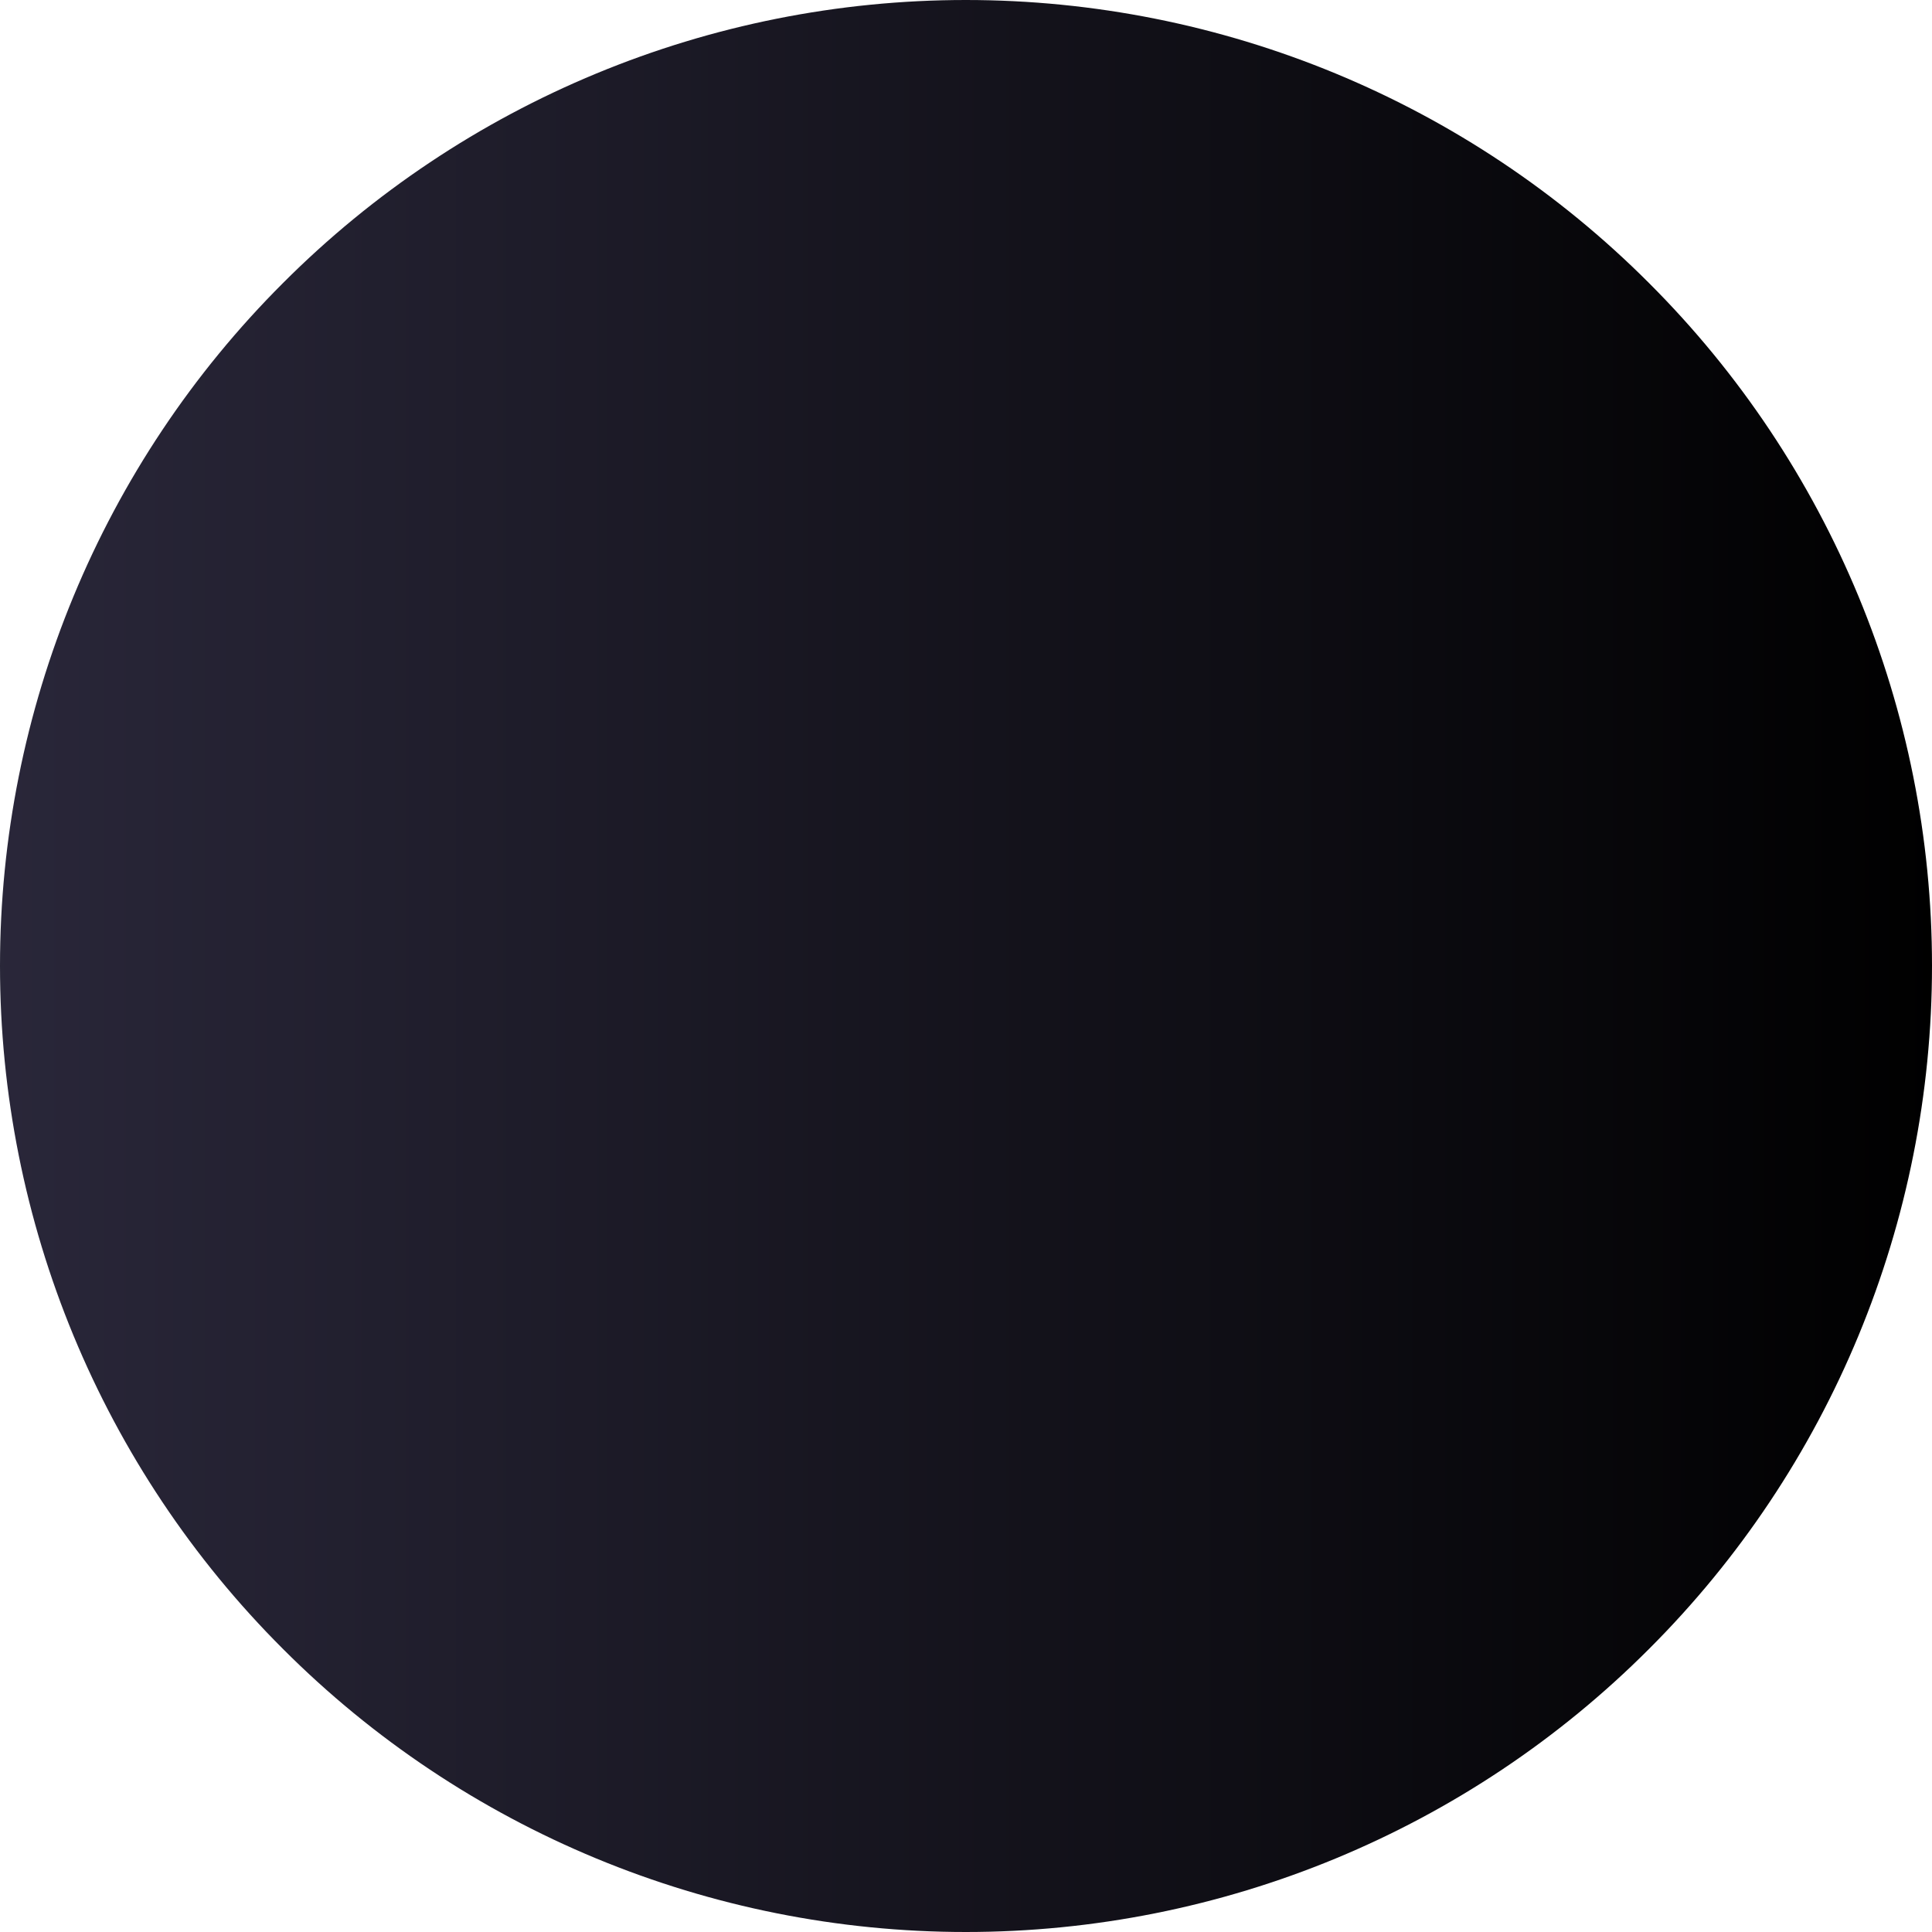 <svg 
          width="5.625" 
          height="5.625" fill="none" 
          xmlns="http://www.w3.org/2000/svg">
          <defs>
            <linearGradient id="e191201">
        <stop offset="0%" style="stop-color:rgb(41.339,38.728,57.375);stop-opacity:1" />
        <stop offset="100%" style="stop-color:rgb(0,0,0);stop-opacity:1" />
        </linearGradient>
          </defs>
          <path d="M 5.625 2.812 C 5.625 3.558 5.329 4.274 4.801 4.801 C 4.274 5.329 3.558 5.625 2.812 5.625 C 2.067 5.625 1.351 5.329 0.824 4.801 C 0.296 4.274 9.992007221626409e-16 3.558 0 2.812 C 9.992007221626409e-16 2.067 0.296 1.351 0.824 0.824 C 1.351 0.296 2.067 0 2.812 0 C 3.558 0 4.274 0.296 4.801 0.824 C 5.329 1.351 5.625 2.067 5.625 2.812 L 5.625 2.812 Z" fill="url(#e191201)"/>
        </svg>
